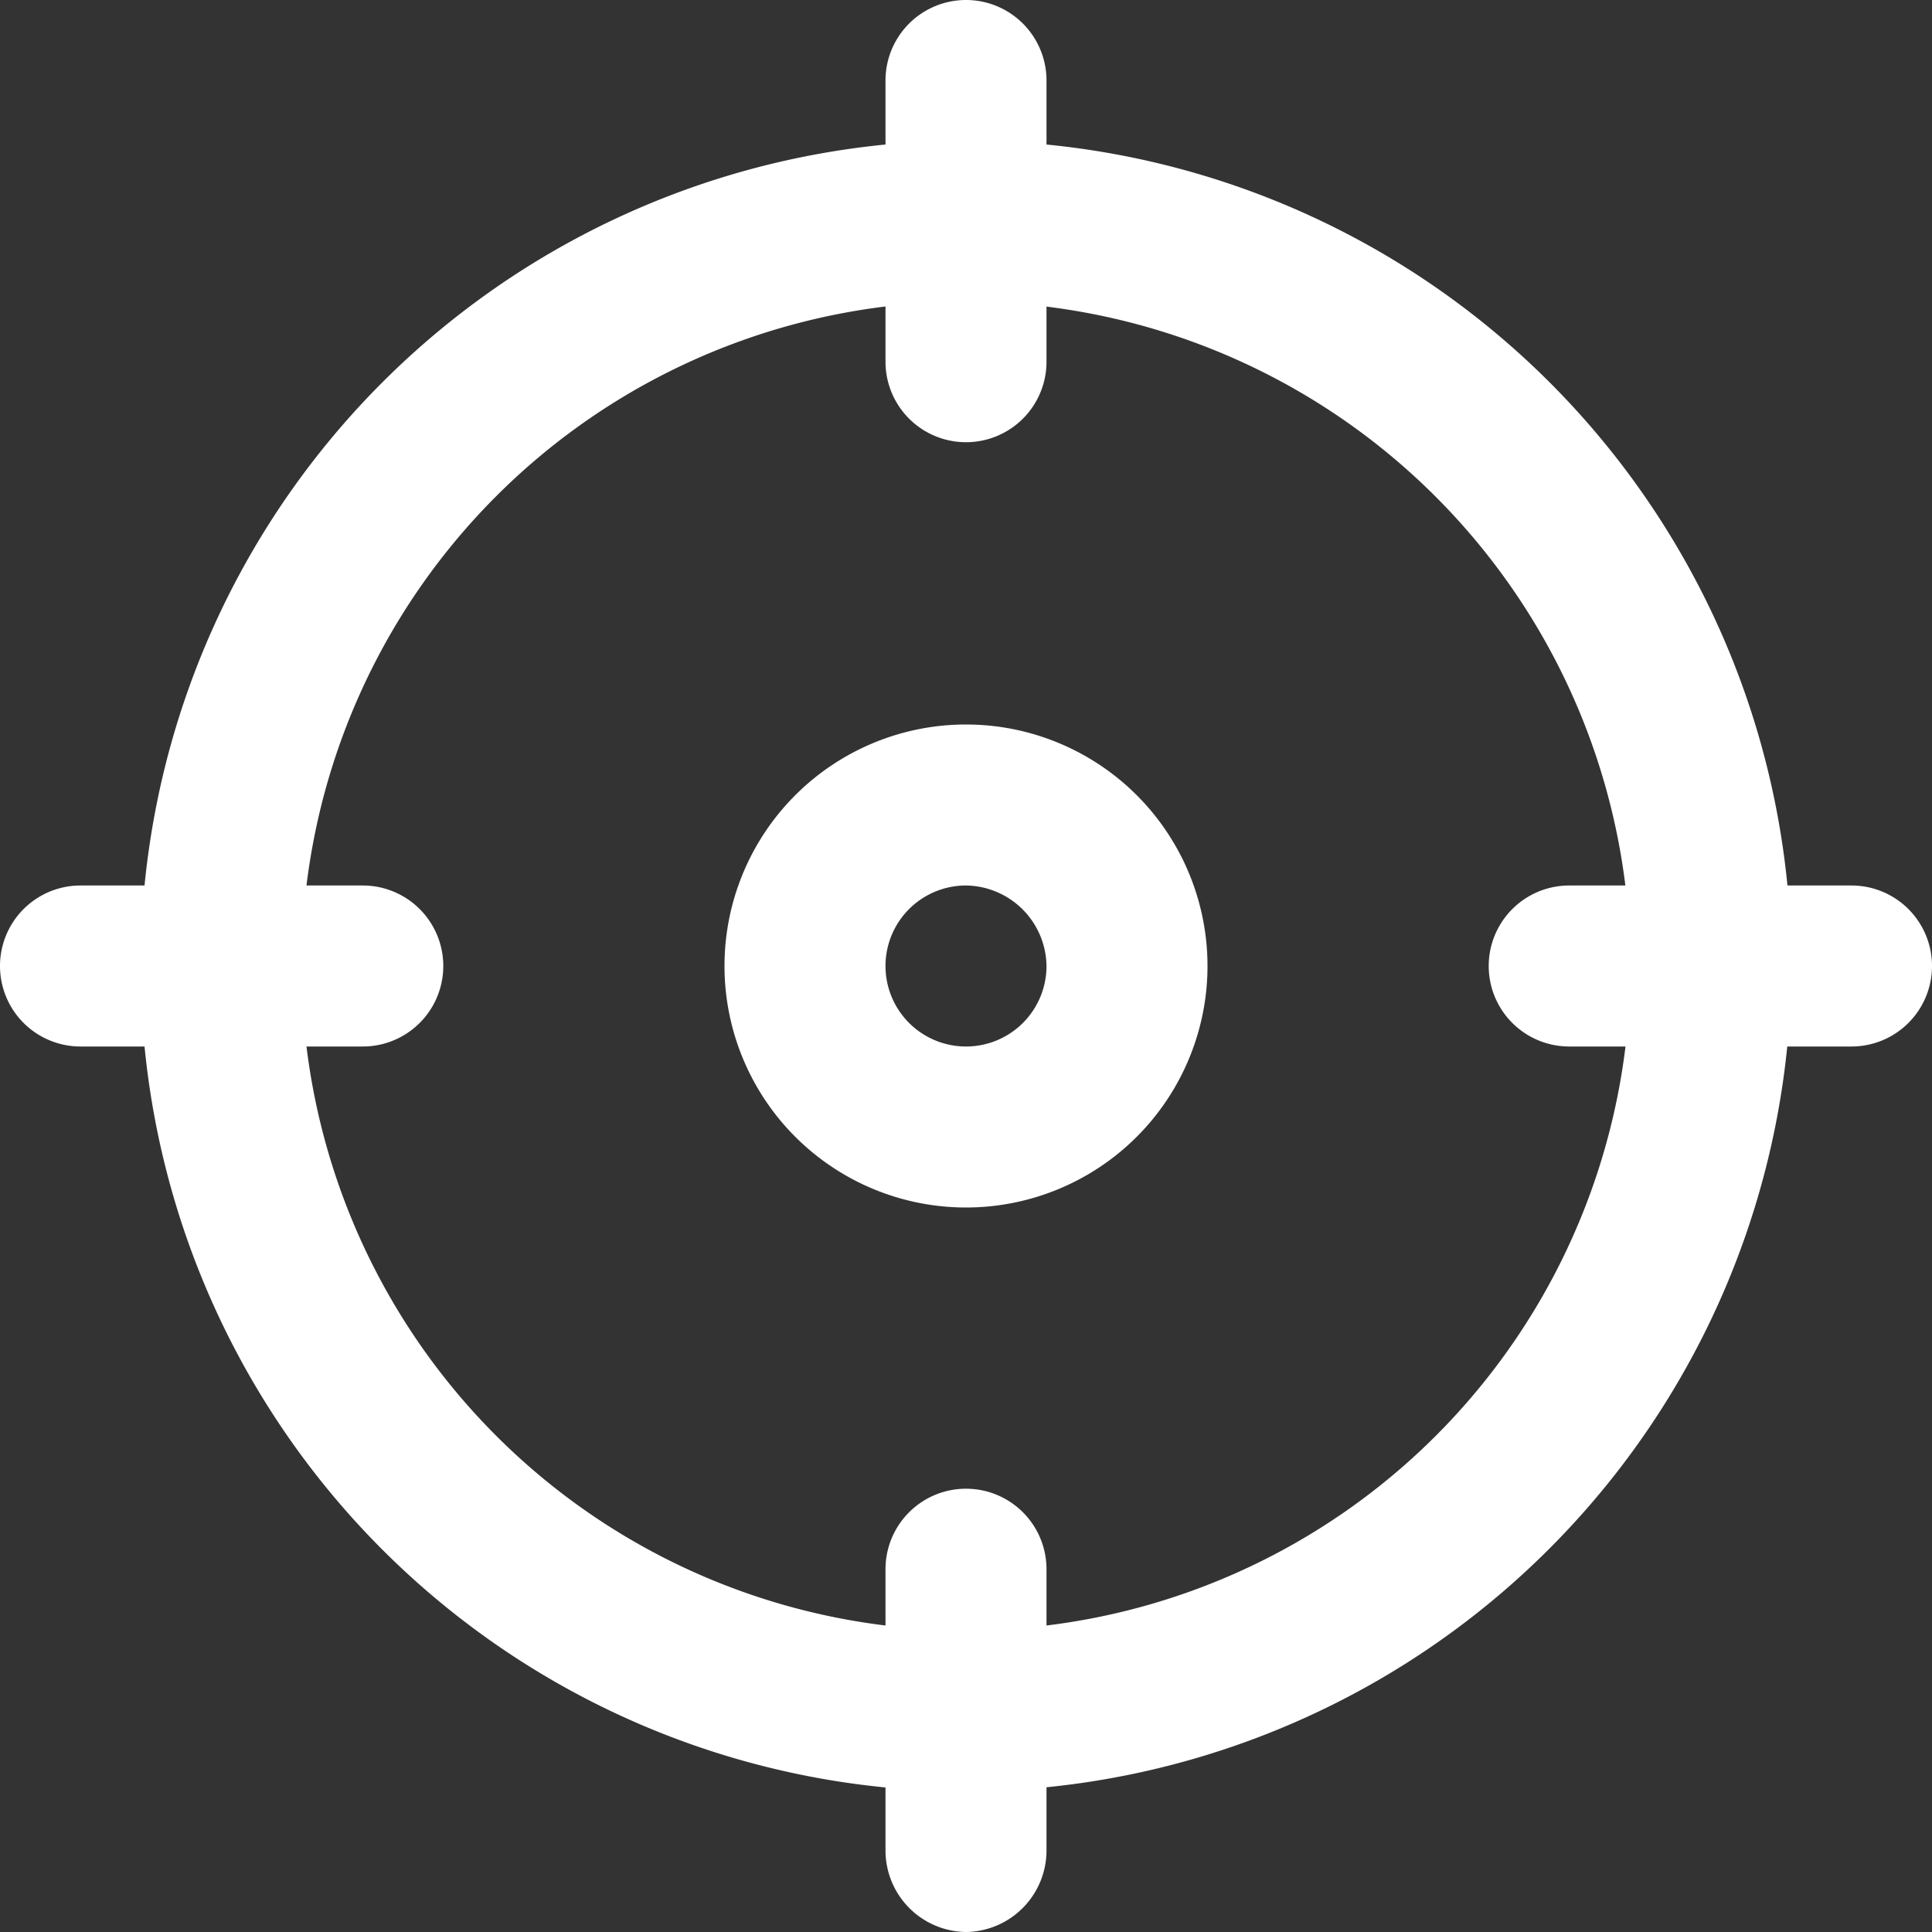<svg id="_004-aim" data-name=" 004-aim" xmlns="http://www.w3.org/2000/svg" viewBox="0 0 18 18"><rect x="0" y="0" width="18" height="18" fill="#333333" stroke="none"/><defs><style>.cls-1{fill:#fff;}</style></defs><title>004-aim</title><path id="Path_1182" data-name="Path 1182" class="cls-1" d="M9,16.69A7.69,7.69,0,1,1,16.69,9h0A7.71,7.71,0,0,1,9,16.69ZM9,2.81A6.19,6.19,0,1,0,15.19,9h0A6.2,6.2,0,0,0,9,2.81Z"/><path id="Path_1183" data-name="Path 1183" class="cls-1" d="M9,4.12a.75.75,0,0,1-.75-.74V.75a.75.75,0,0,1,1.5,0V3.38A.75.75,0,0,1,9,4.12Z"/><path id="Path_1184" data-name="Path 1184" class="cls-1" d="M17.25,9.75H14.62a.75.75,0,0,1,0-1.5h2.63a.75.75,0,0,1,0,1.5Z"/><path id="Path_1185" data-name="Path 1185" class="cls-1" d="M9,18a.76.76,0,0,1-.75-.75V14.62a.75.75,0,0,1,1.5,0v2.63A.76.76,0,0,1,9,18Z"/><path id="Path_1186" data-name="Path 1186" class="cls-1" d="M3.38,9.75H.75a.75.75,0,0,1,0-1.5H3.38a.75.75,0,0,1,0,1.5Z"/><path id="Path_1187" data-name="Path 1187" class="cls-1" d="M9,11.25A2.25,2.25,0,1,1,11.25,9,2.25,2.25,0,0,1,9,11.25Zm0-3A.75.75,0,1,0,9.75,9,.76.76,0,0,0,9,8.25Z"/></svg>